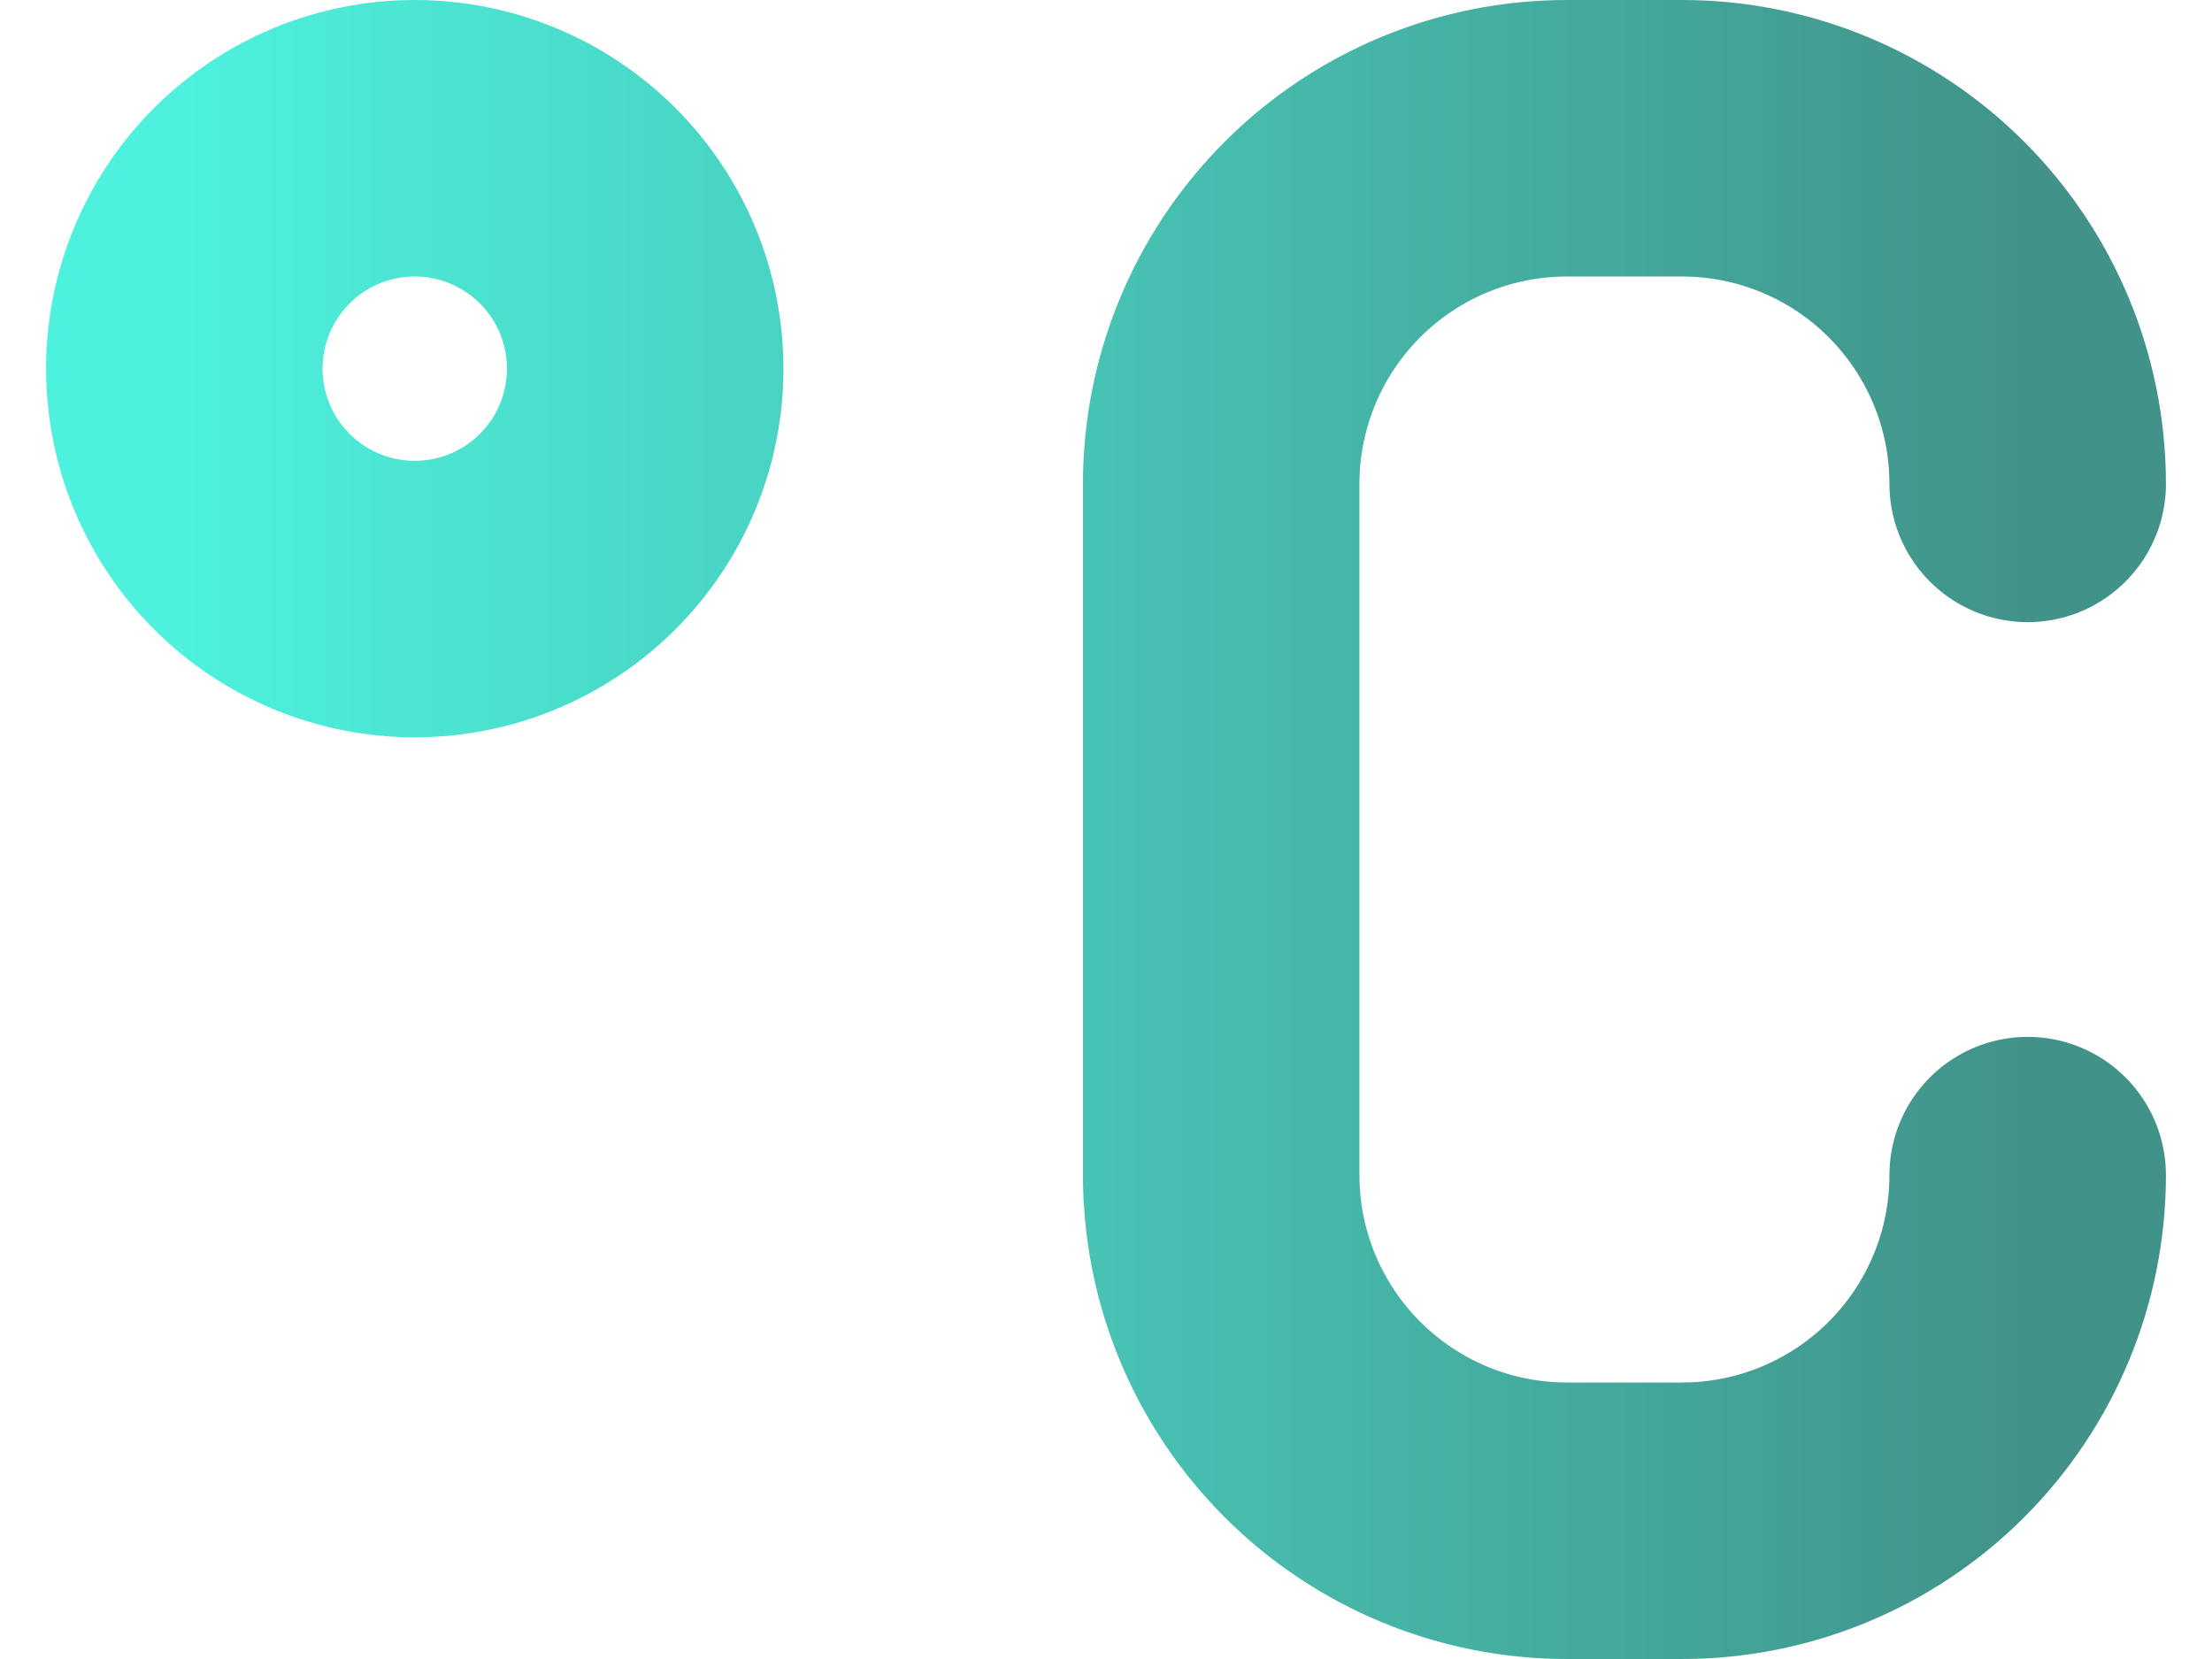 <svg width="40" height="30" viewBox="0 0 40 30" fill="none" xmlns="http://www.w3.org/2000/svg">
<path d="M36.667 8.75C36.667 7.092 36.008 5.503 34.836 4.331C33.664 3.158 32.074 2.5 30.417 2.5H28.333C26.676 2.5 25.086 3.158 23.914 4.331C22.742 5.503 22.083 7.092 22.083 8.75V21.25C22.083 22.908 22.742 24.497 23.914 25.669C25.086 26.841 26.676 27.5 28.333 27.5H30.417C32.074 27.5 33.664 26.841 34.836 25.669C36.008 24.497 36.667 22.908 36.667 21.25M3.333 6.667C3.333 7.772 3.772 8.832 4.554 9.613C5.335 10.394 6.395 10.833 7.5 10.833C8.605 10.833 9.665 10.394 10.446 9.613C11.228 8.832 11.667 7.772 11.667 6.667C11.667 5.562 11.228 4.502 10.446 3.72C9.665 2.939 8.605 2.5 7.5 2.5C6.395 2.5 5.335 2.939 4.554 3.72C3.772 4.502 3.333 5.562 3.333 6.667Z" stroke="url(#paint0_linear_83_22)" stroke-width="5" stroke-linecap="round" stroke-linejoin="round"/>
<defs>
<linearGradient id="paint0_linear_83_22" x1="3.333" y1="15" x2="36.667" y2="15" gradientUnits="userSpaceOnUse">
<stop stop-color="#4DF1DD"/>
<stop offset="1" stop-color="#419389"/>
</linearGradient>
</defs>
</svg>
